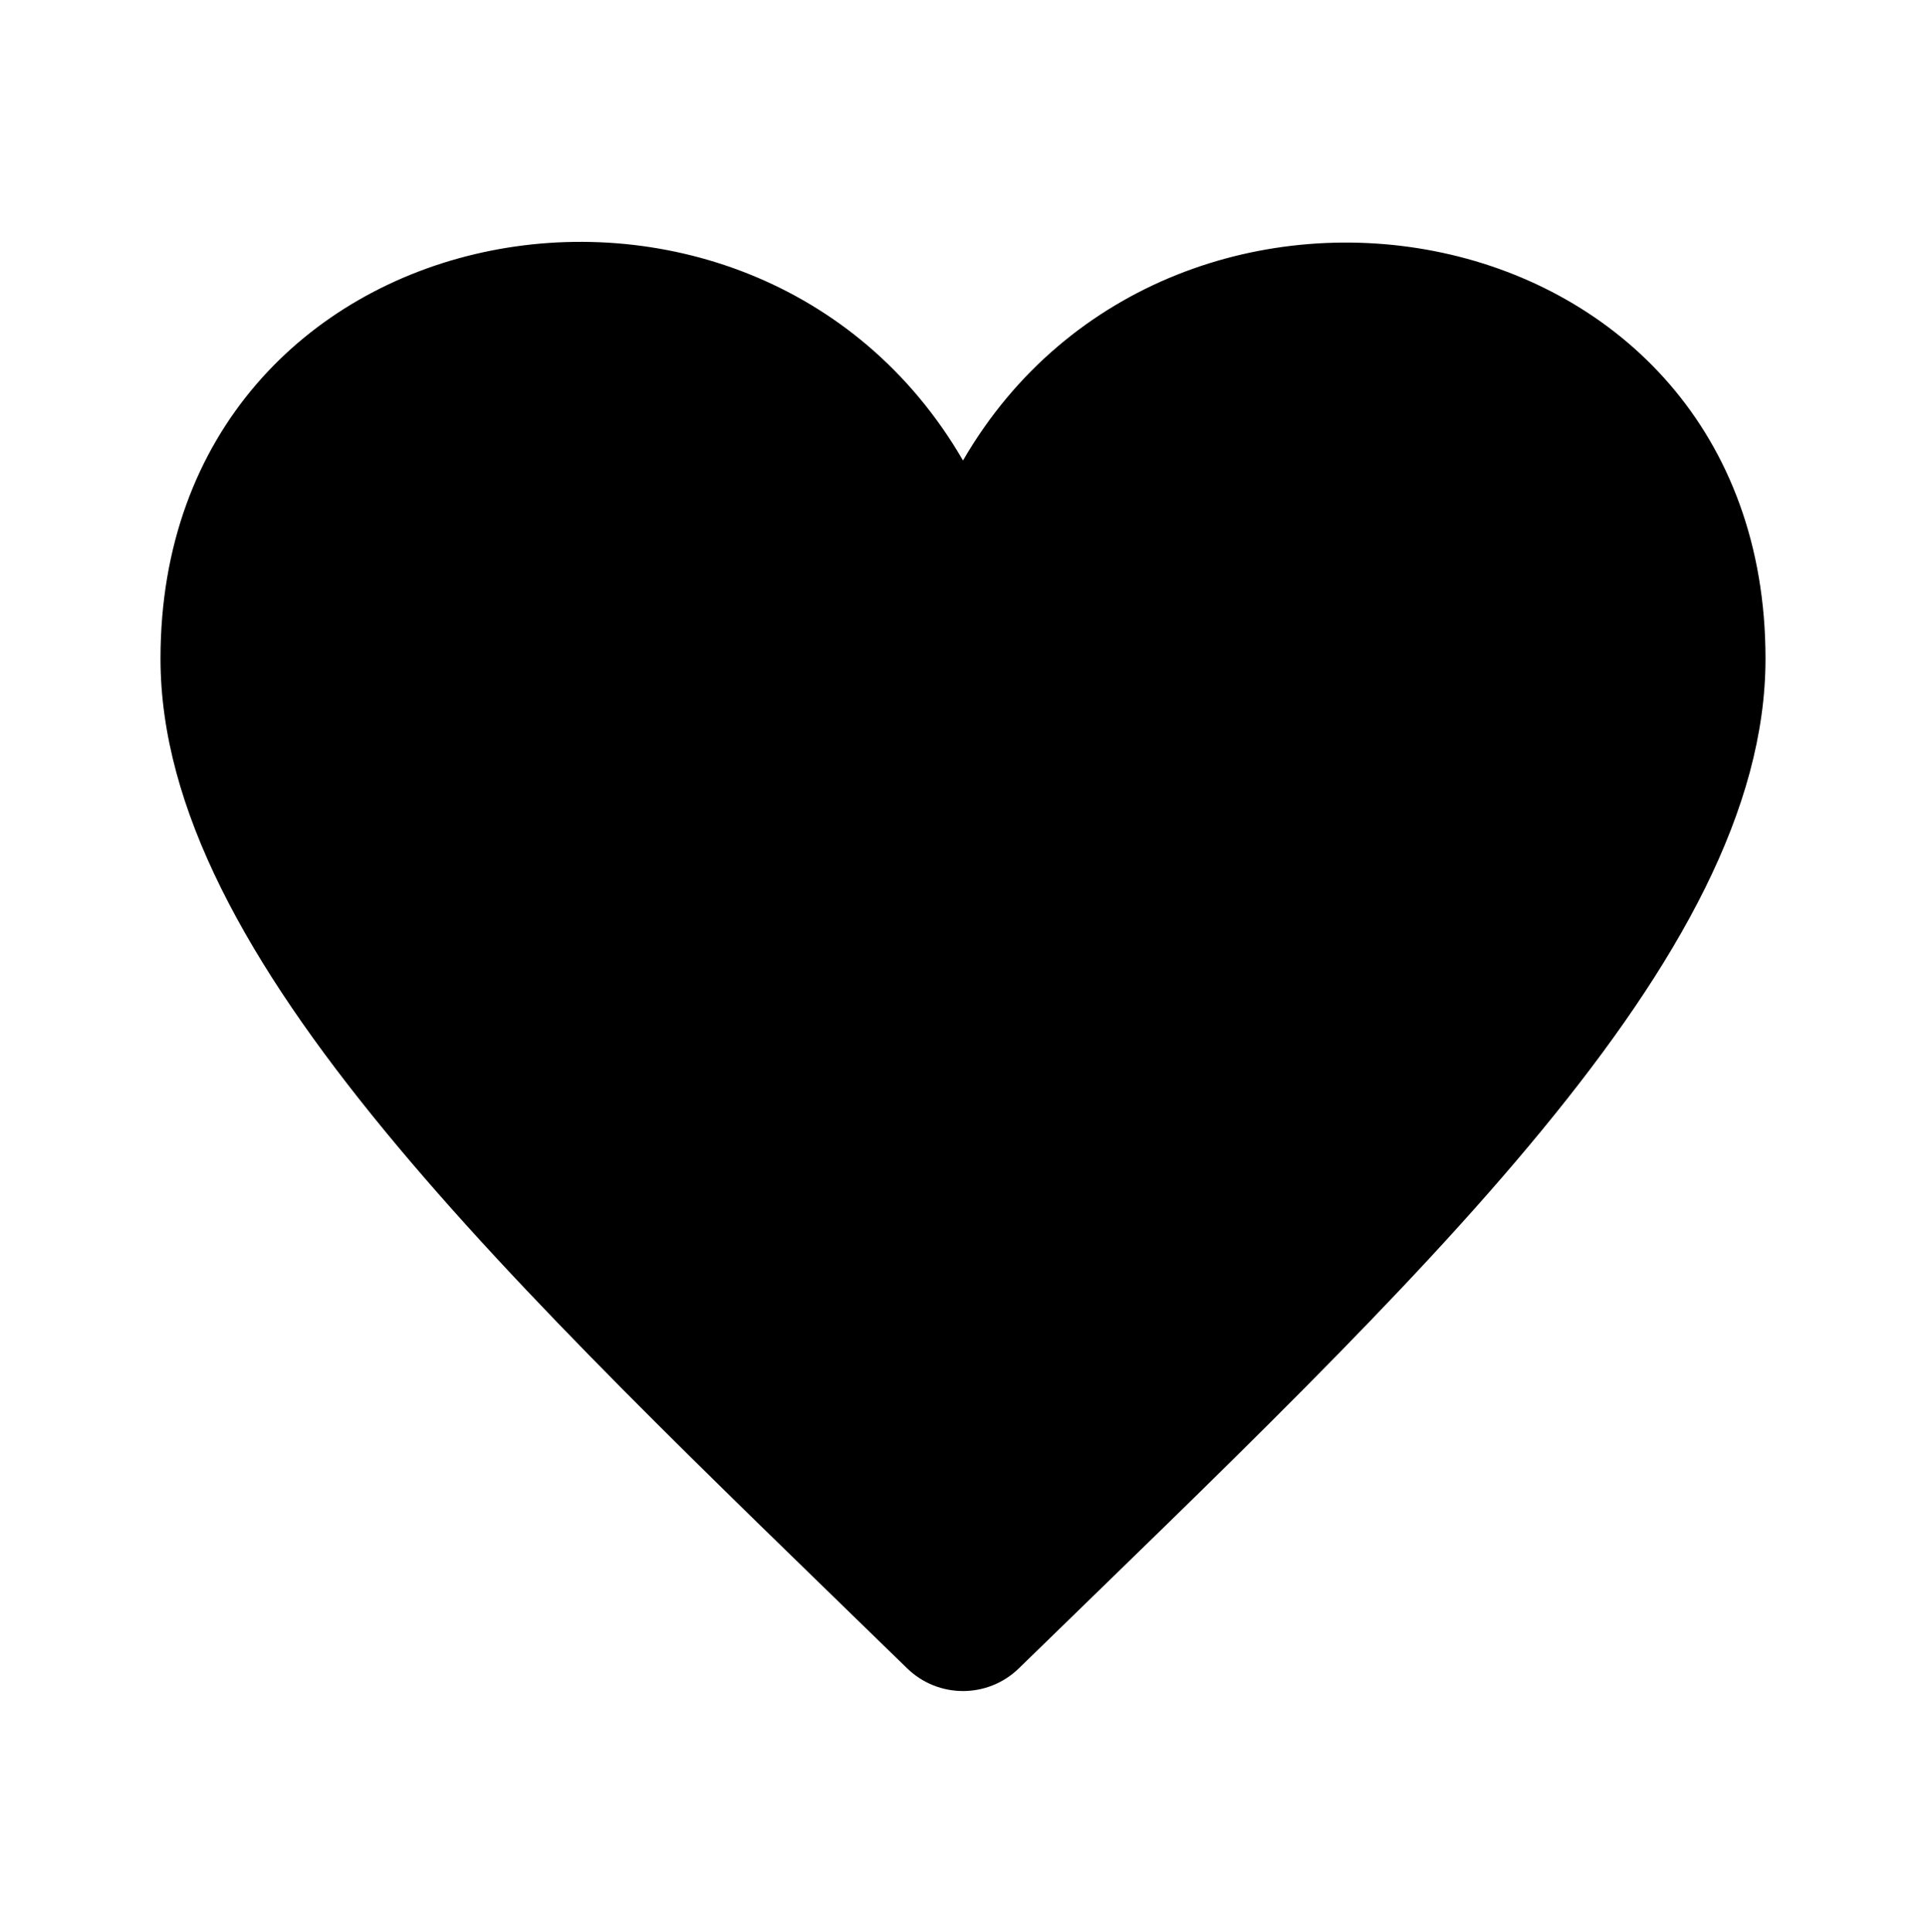 <svg width="300" height="301" viewBox="0 0 300 301" fill="none" xmlns="http://www.w3.org/2000/svg">
<path d="M150 71.738C117.2 15.088 25 31.63 25 102.603C25 149.321 79.312 199.513 141.288 259.876C143.713 262.246 146.863 263.425 150 263.425C153.137 263.425 156.287 262.246 158.712 259.876C220.925 199.287 275 149.334 275 102.603C275 31.392 182.55 15.514 150 71.738Z" fill="black"/>
</svg>
